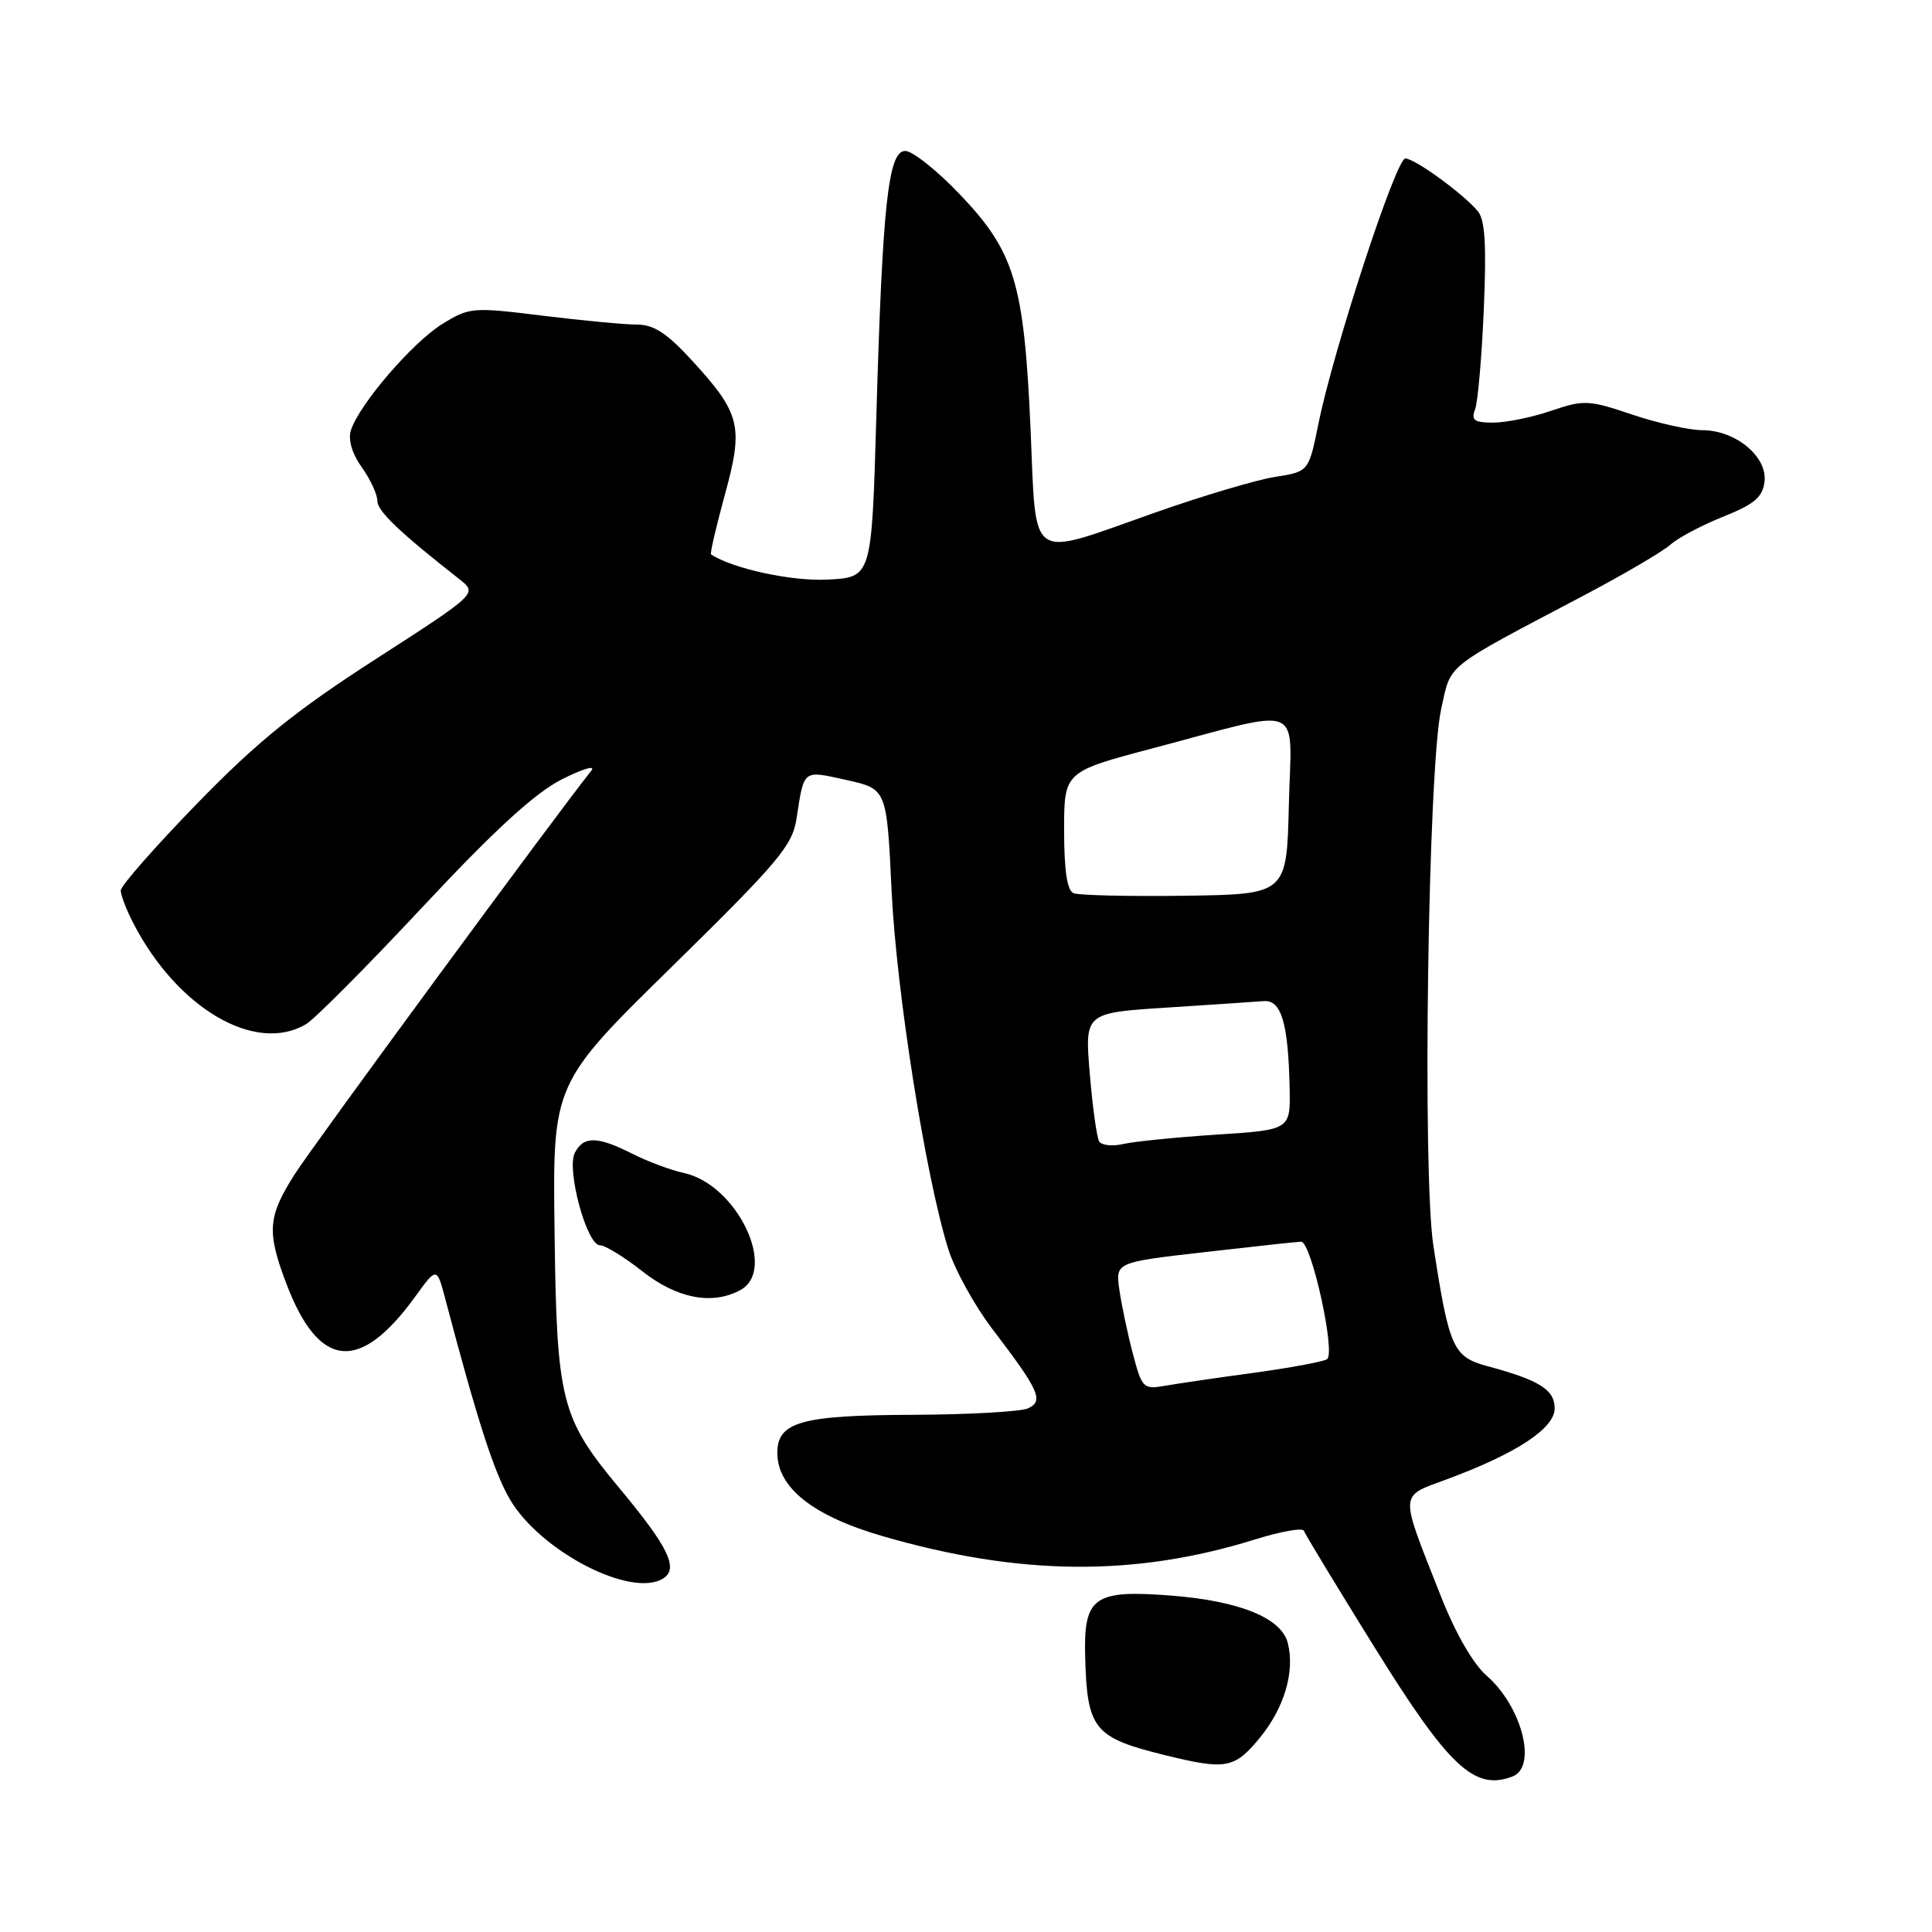 <?xml version="1.0" encoding="UTF-8" standalone="no"?>
<!DOCTYPE svg PUBLIC "-//W3C//DTD SVG 1.1//EN" "http://www.w3.org/Graphics/SVG/1.1/DTD/svg11.dtd" >
<svg xmlns="http://www.w3.org/2000/svg" xmlns:xlink="http://www.w3.org/1999/xlink" version="1.1" viewBox="0 0 256 256">
 <g >
 <path fill="currentColor"
d=" M 200.42 235.39 C 203.73 234.12 201.66 226.09 196.97 222.02 C 195.20 220.48 192.84 216.38 190.92 211.50 C 185.37 197.41 185.31 198.40 191.83 195.97 C 200.98 192.57 206.00 189.26 206.00 186.62 C 206.00 184.14 204.00 182.89 197.12 181.03 C 192.54 179.80 192.02 178.66 189.93 165.06 C 188.45 155.41 189.22 101.78 190.96 93.97 C 192.33 87.82 191.08 88.81 210.00 78.83 C 215.22 76.07 220.33 73.08 221.34 72.17 C 222.36 71.26 225.51 69.59 228.34 68.46 C 232.48 66.80 233.56 65.88 233.81 63.81 C 234.20 60.50 229.96 57.00 225.56 57.00 C 223.82 57.00 219.64 56.07 216.27 54.93 C 210.51 52.99 209.88 52.96 205.54 54.43 C 203.01 55.30 199.55 56.00 197.86 56.00 C 195.35 56.00 194.91 55.68 195.45 54.26 C 195.82 53.30 196.34 47.34 196.61 41.01 C 196.98 32.42 196.78 29.11 195.80 27.96 C 193.82 25.62 187.46 21.00 186.21 21.00 C 184.98 21.00 176.67 46.37 174.69 56.19 C 173.41 62.49 173.41 62.49 168.96 63.19 C 166.51 63.57 159.32 65.71 153.00 67.94 C 135.99 73.93 137.35 74.86 136.55 56.75 C 135.69 37.49 134.44 33.36 127.19 25.76 C 124.17 22.59 120.91 20.00 119.95 20.00 C 117.69 20.00 116.93 27.06 116.11 55.50 C 115.50 76.50 115.50 76.50 109.67 76.80 C 104.92 77.05 97.04 75.34 94.22 73.46 C 94.06 73.35 94.89 69.79 96.05 65.55 C 98.55 56.43 98.14 54.79 91.61 47.68 C 88.38 44.15 86.60 43.00 84.41 43.01 C 82.81 43.01 77.18 42.48 71.91 41.83 C 62.59 40.68 62.20 40.71 58.58 42.95 C 54.65 45.38 47.58 53.61 46.50 57.01 C 46.10 58.25 46.64 60.09 47.93 61.91 C 49.07 63.50 50.00 65.50 50.00 66.35 C 50.00 67.72 52.85 70.45 60.89 76.76 C 63.27 78.64 63.27 78.64 49.76 87.35 C 39.09 94.23 34.11 98.26 26.12 106.47 C 20.56 112.19 16.00 117.38 16.00 117.99 C 16.00 118.60 16.74 120.54 17.65 122.30 C 23.48 133.61 33.84 139.69 40.55 135.71 C 41.68 135.05 48.64 128.05 56.01 120.16 C 65.56 109.95 70.86 105.09 74.44 103.27 C 77.21 101.87 78.97 101.35 78.36 102.11 C 73.73 107.90 41.41 151.86 39.02 155.64 C 35.48 161.21 35.33 163.22 37.95 170.10 C 42.25 181.42 47.66 181.97 55.01 171.82 C 57.88 167.86 57.88 167.86 59.02 172.18 C 63.24 188.17 65.44 195.01 67.54 198.63 C 71.60 205.60 83.80 211.87 87.94 209.11 C 89.93 207.78 88.52 204.93 82.05 197.16 C 74.30 187.84 73.76 185.69 73.48 163.04 C 73.23 143.58 73.23 143.58 89.08 128.04 C 103.12 114.26 104.99 112.05 105.54 108.50 C 106.56 101.86 106.31 102.06 112.18 103.36 C 117.50 104.54 117.50 104.54 118.14 118.02 C 118.78 131.43 122.66 155.96 125.65 165.50 C 126.51 168.25 129.15 173.02 131.50 176.11 C 137.72 184.26 138.33 185.63 136.23 186.61 C 135.28 187.05 128.43 187.44 121.00 187.47 C 106.14 187.52 103.00 188.41 103.00 192.52 C 103.00 197.13 107.74 200.88 116.96 203.55 C 135.10 208.81 150.37 208.95 166.31 203.98 C 169.71 202.92 172.62 202.40 172.77 202.84 C 172.92 203.27 177.07 210.12 182.00 218.06 C 191.99 234.16 195.36 237.33 200.42 235.39 Z  M 166.92 230.28 C 170.17 226.33 171.60 221.52 170.64 217.71 C 169.81 214.40 164.29 212.15 155.27 211.43 C 144.95 210.62 143.58 211.58 143.79 219.49 C 144.05 229.18 144.92 230.25 154.50 232.60 C 162.44 234.55 163.58 234.34 166.92 230.28 Z  M 98.07 170.96 C 103.08 168.28 97.66 156.95 90.62 155.43 C 88.91 155.06 85.83 153.91 83.79 152.88 C 79.17 150.54 77.32 150.51 76.17 152.75 C 75.03 154.97 77.75 165.00 79.49 165.00 C 80.17 165.00 82.70 166.55 85.11 168.45 C 89.70 172.06 94.34 172.96 98.07 170.96 Z  M 150.10 179.33 C 149.40 176.67 148.60 172.87 148.32 170.88 C 147.81 167.26 147.81 167.26 159.66 165.91 C 166.17 165.16 171.91 164.54 172.40 164.53 C 173.76 164.49 177.03 179.36 175.83 180.11 C 175.28 180.44 170.93 181.25 166.17 181.90 C 161.40 182.54 156.12 183.32 154.44 183.61 C 151.49 184.13 151.32 183.97 150.10 179.33 Z  M 145.65 151.25 C 145.33 150.73 144.77 146.69 144.40 142.26 C 143.73 134.21 143.73 134.21 154.62 133.51 C 160.60 133.12 166.38 132.74 167.46 132.65 C 169.78 132.47 170.70 135.57 170.88 144.10 C 171.00 149.71 171.00 149.71 161.25 150.34 C 155.89 150.69 150.32 151.25 148.87 151.58 C 147.42 151.92 145.97 151.77 145.65 151.25 Z  M 142.25 118.35 C 141.40 118.00 141.00 115.33 141.00 110.05 C 141.00 102.26 141.00 102.26 152.75 99.15 C 173.19 93.75 171.11 92.88 170.78 106.62 C 170.50 118.50 170.50 118.50 157.00 118.69 C 149.57 118.79 142.94 118.64 142.25 118.35 Z "/>
</g>
</svg>